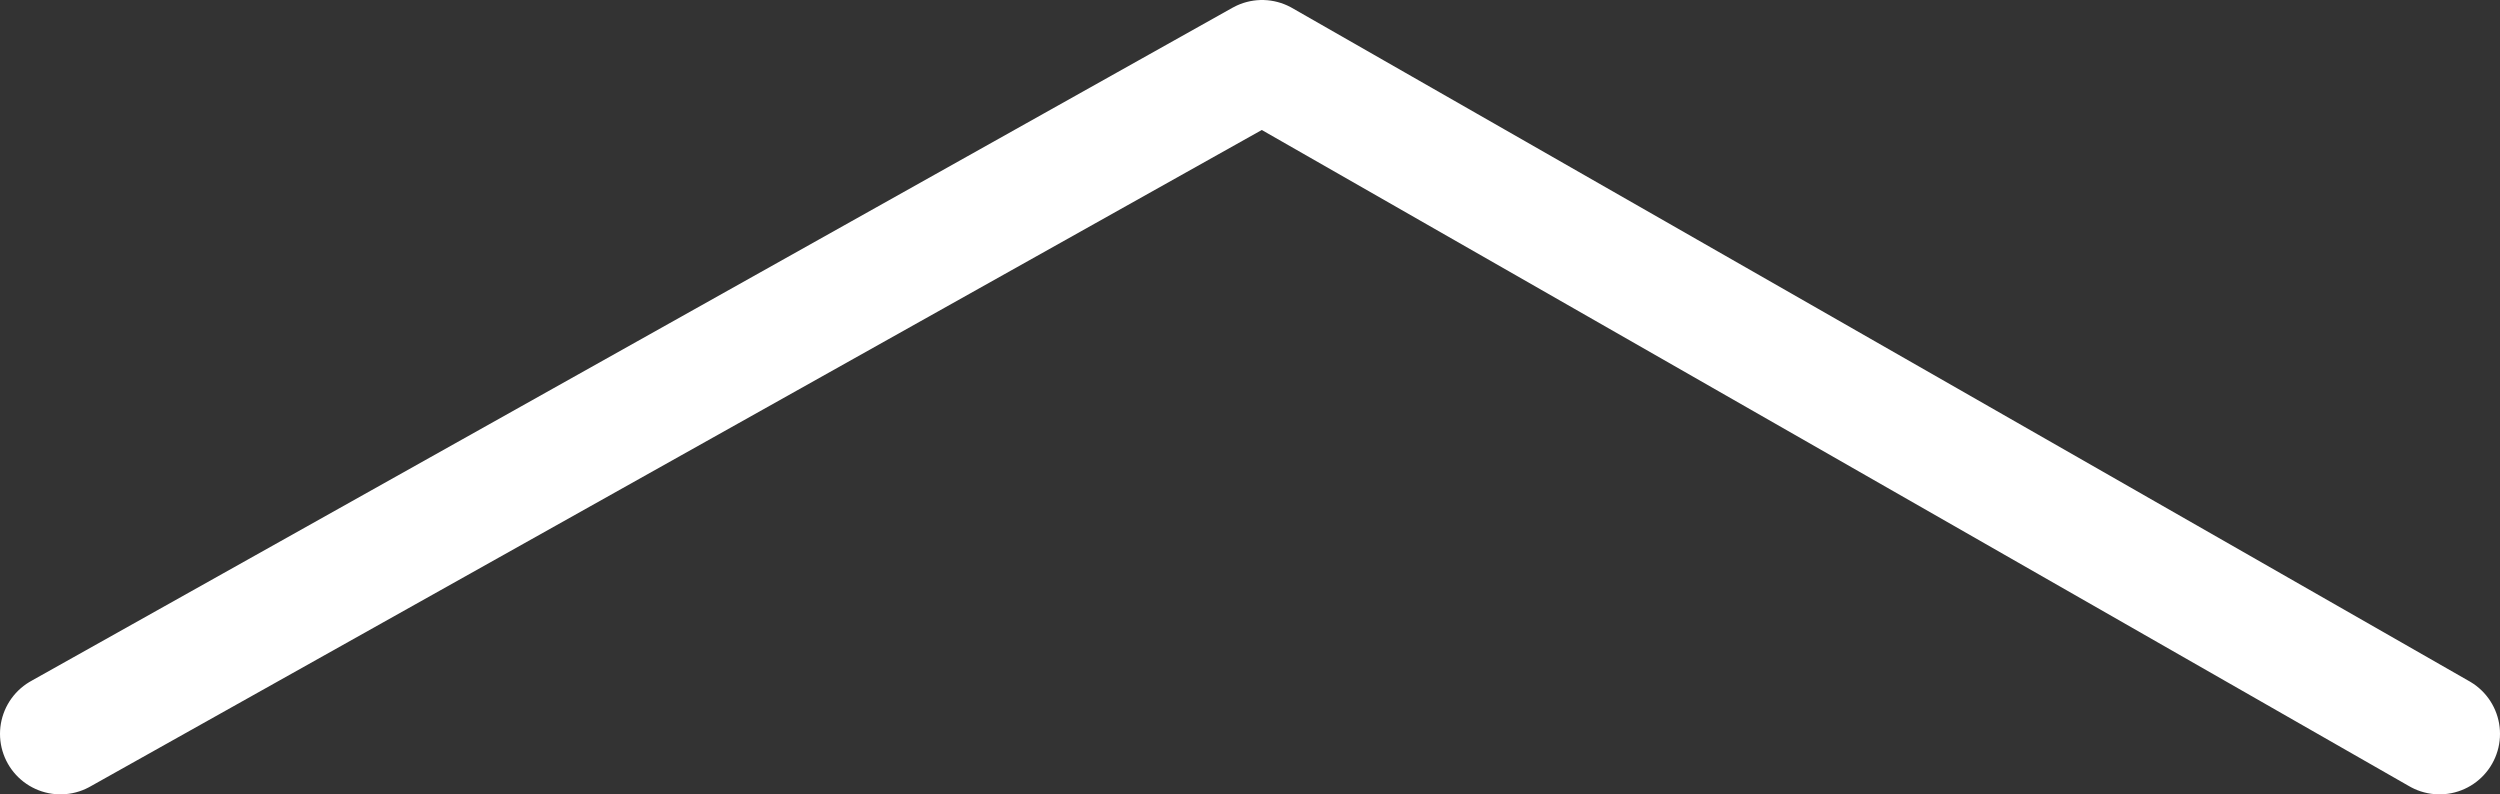 <?xml version="1.0" encoding="utf-8"?>
<!-- Generator: Adobe Illustrator 18.0.0, SVG Export Plug-In . SVG Version: 6.00 Build 0)  -->
<!DOCTYPE svg PUBLIC "-//W3C//DTD SVG 1.1//EN" "http://www.w3.org/Graphics/SVG/1.1/DTD/svg11.dtd">
<svg version="1.1" id="Слой_1" xmlns="http://www.w3.org/2000/svg" xmlns:xlink="http://www.w3.org/1999/xlink" x="0px" y="0px"
	 viewBox="0 0 62 19.7" enable-background="new 0 0 62 19.7" xml:space="preserve">
<rect x="0" y="0" width="62" height="19.7" fill="#333333" stroke="none"/>
<polyline fill="none" stroke="#FFFFFF" stroke-width="3" stroke-linecap="round" stroke-linejoin="round" stroke-miterlimit="10" points="
	1.5,18.2 31.3,1.5 60.5,18.2 "/>
</svg>
